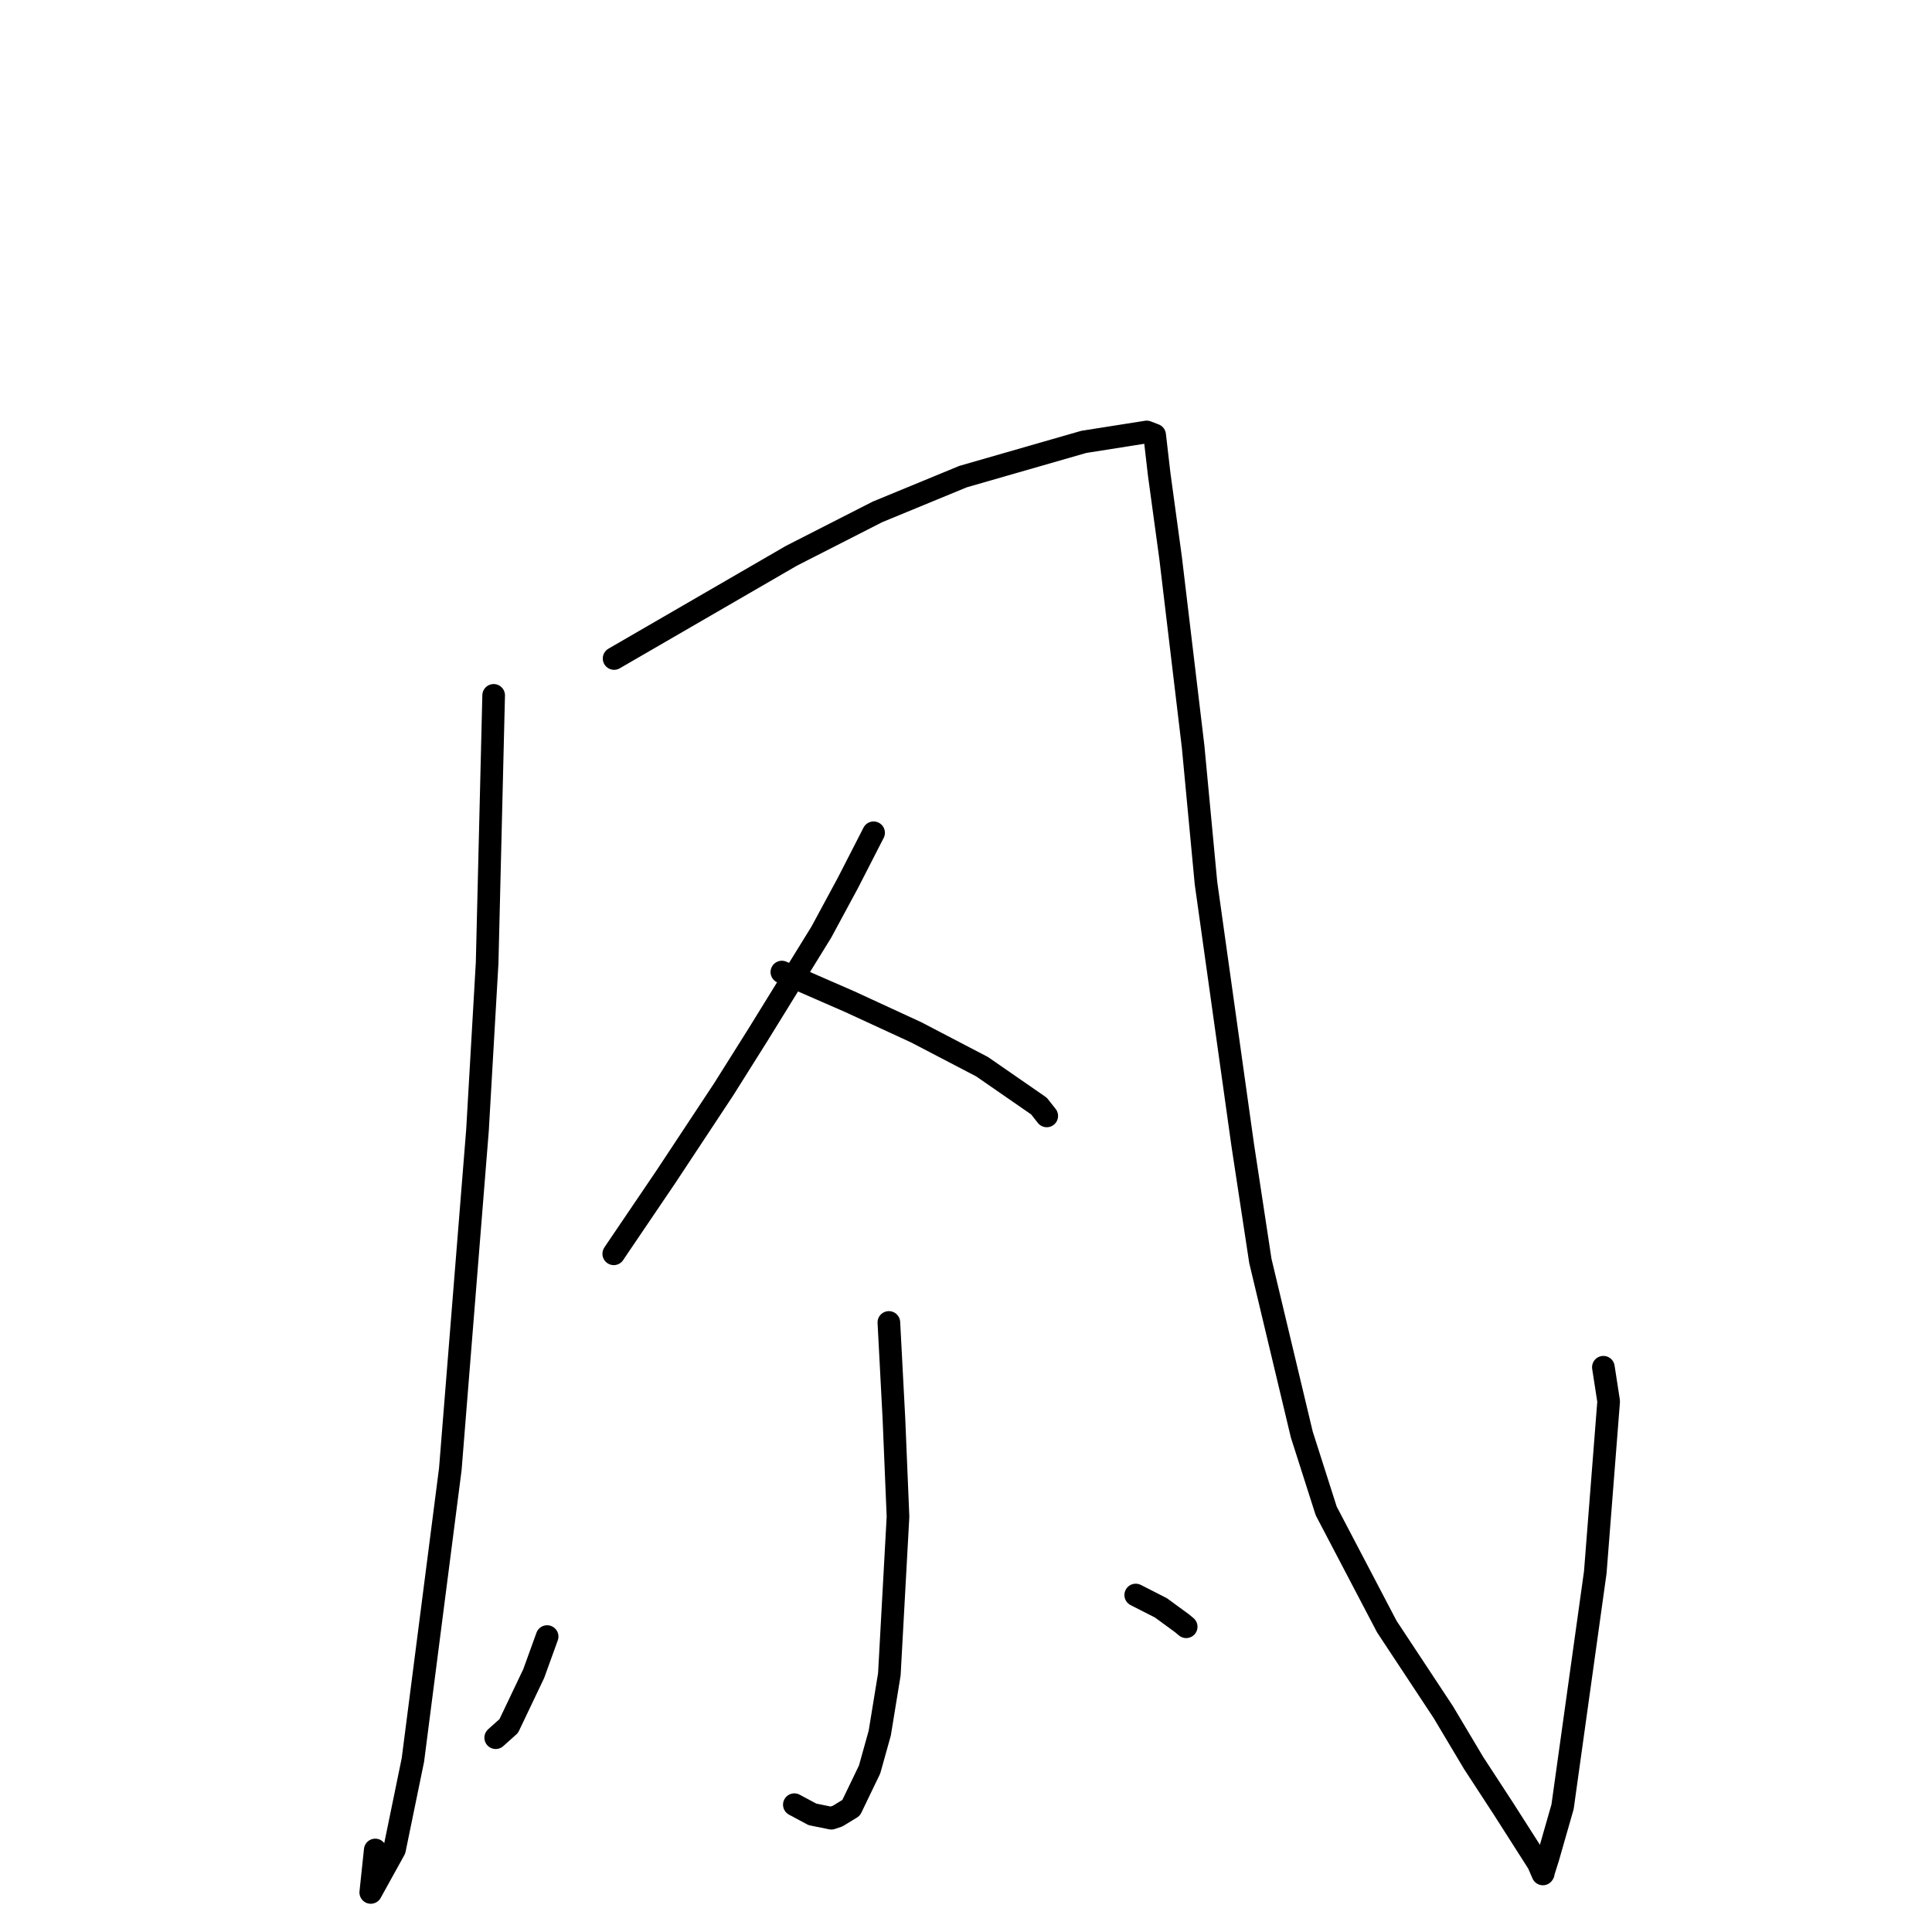 <?xml version="1.0" standalone="no"?>
    <svg width="256" height="256" xmlns="http://www.w3.org/2000/svg" version="1.1">
    <polyline stroke="black" stroke-width="3" stroke-linecap="round" fill="transparent" stroke-linejoin="round" points="65.412 92.14 64.547 127.595 63.27 149.756 59.67 194.663 54.711 233.205 52.27 245.077 49.128 250.758 49.722 245.132 " />
        <polyline stroke="black" stroke-width="3" stroke-linecap="round" fill="transparent" stroke-linejoin="round" points="81.371 87.254 104.871 73.641 116.266 67.829 127.614 63.151 143.606 58.552 151.942 57.237 152.892 57.601 152.989 57.638 152.993 57.64 152.996 57.641 153.6 62.853 155.114 73.952 158.095 98.935 159.799 117.01 164.665 151.706 167.004 167.075 172.495 190.084 175.728 200.204 183.758 215.529 191.242 226.86 195.249 233.583 199.219 239.671 203.824 246.886 204.441 248.307 204.492 248.23 204.482 248.177 204.481 248.169 205.137 246.084 207.049 239.406 211.382 208.349 213.155 185.687 212.515 181.547 212.456 181.166 " />
        <polyline stroke="black" stroke-width="3" stroke-linecap="round" fill="transparent" stroke-linejoin="round" points="115.755 110.348 112.359 116.974 108.839 123.497 100.465 137.068 95.891 144.342 88.225 155.944 81.51 165.855 81.326 166.136 " />
        <polyline stroke="black" stroke-width="3" stroke-linecap="round" fill="transparent" stroke-linejoin="round" points="103.602 128.803 112.622 132.739 121.413 136.795 130.128 141.342 137.666 146.558 138.552 147.68 138.686 147.85 138.699 147.866 " />
        <polyline stroke="black" stroke-width="3" stroke-linecap="round" fill="transparent" stroke-linejoin="round" points="117.78 175.231 118.449 187.96 118.99 200.963 117.843 221.854 116.572 229.645 115.226 234.468 112.778 239.549 111.004 240.636 110.158 240.923 107.65 240.413 106.054 239.558 105.255 239.13 " />
        <polyline stroke="black" stroke-width="3" stroke-linecap="round" fill="transparent" stroke-linejoin="round" points="72.496 216.853 70.721 221.758 67.412 228.706 66.093 229.888 65.684 230.254 " />
        <polyline stroke="black" stroke-width="3" stroke-linecap="round" fill="transparent" stroke-linejoin="round" points="150.49 211.348 153.834 213.052 156.65 215.115 157.175 215.554 " />
        </svg>